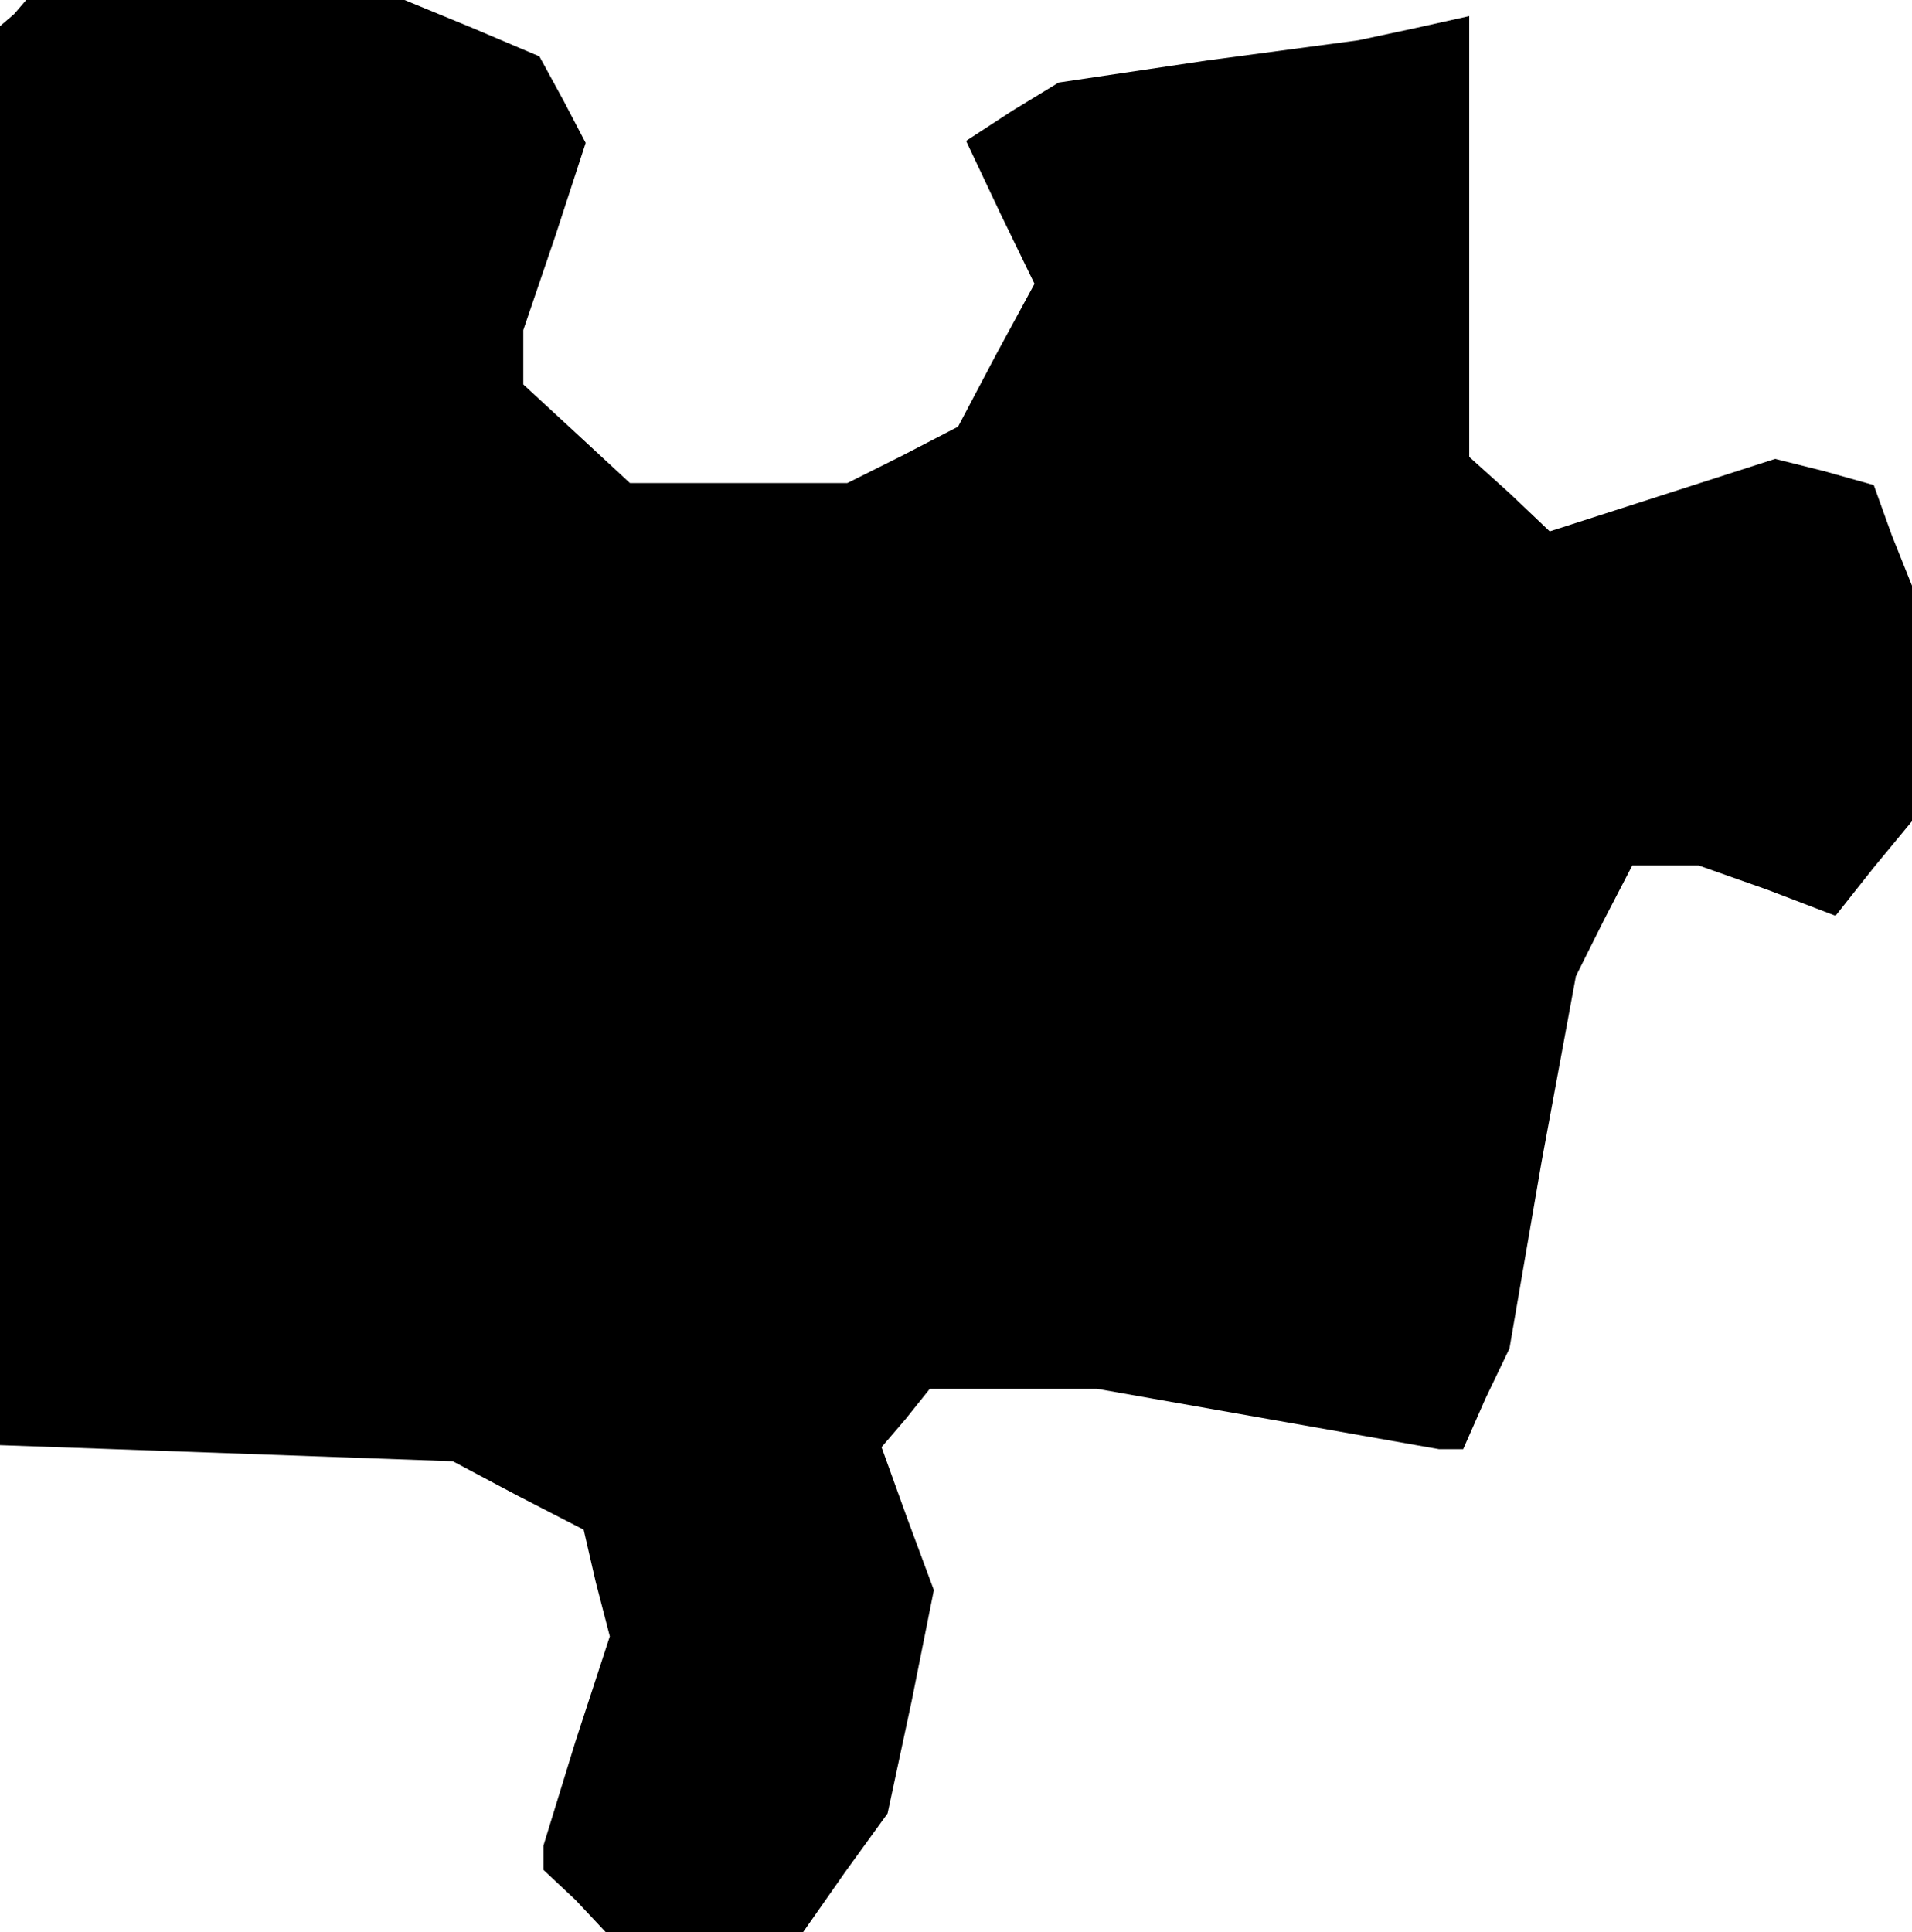 <?xml version="1.0" standalone="no"?>
<!DOCTYPE svg PUBLIC "-//W3C//DTD SVG 20010904//EN"
 "http://www.w3.org/TR/2001/REC-SVG-20010904/DTD/svg10.dtd">
<svg version="1.0" xmlns="http://www.w3.org/2000/svg"
 width="95pt" height="96pt" viewBox="0 0 95 96"
 preserveAspectRatio="xMidYMid meet">
<g transform="translate(0,96) scale(0.1,-0.1)"
fill="#000000" stroke="none">
<path d="M7 953 l-7 -6 0 -353 0 -352 113 -4 112 -4 32 -17 33 -17 6 -26 7
-27 -17 -52 -16 -52 0 -6 0 -6 16 -15 15 -16 49 0 49 0 21 30 21 29 12 56 11
55 -13 35 -13 36 12 14 12 15 42 0 41 0 85 -15 85 -15 6 0 6 0 11 25 12 25 16
93 17 92 14 28 14 27 16 0 17 0 34 -12 34 -13 19 24 19 23 0 58 0 59 -10 25
-9 25 -25 7 -24 6 -56 -18 -56 -18 -20 19 -20 18 0 109 0 110 -27 -6 -28 -6
-75 -10 -74 -11 -23 -14 -23 -15 17 -36 17 -35 -19 -35 -19 -36 -27 -14 -28
-14 -54 0 -54 0 -27 25 -26 24 0 14 0 13 16 47 15 46 -11 21 -12 22 -33 14
-34 14 -94 0 -94 0 -6 -7z"/>
</g>
</svg>
